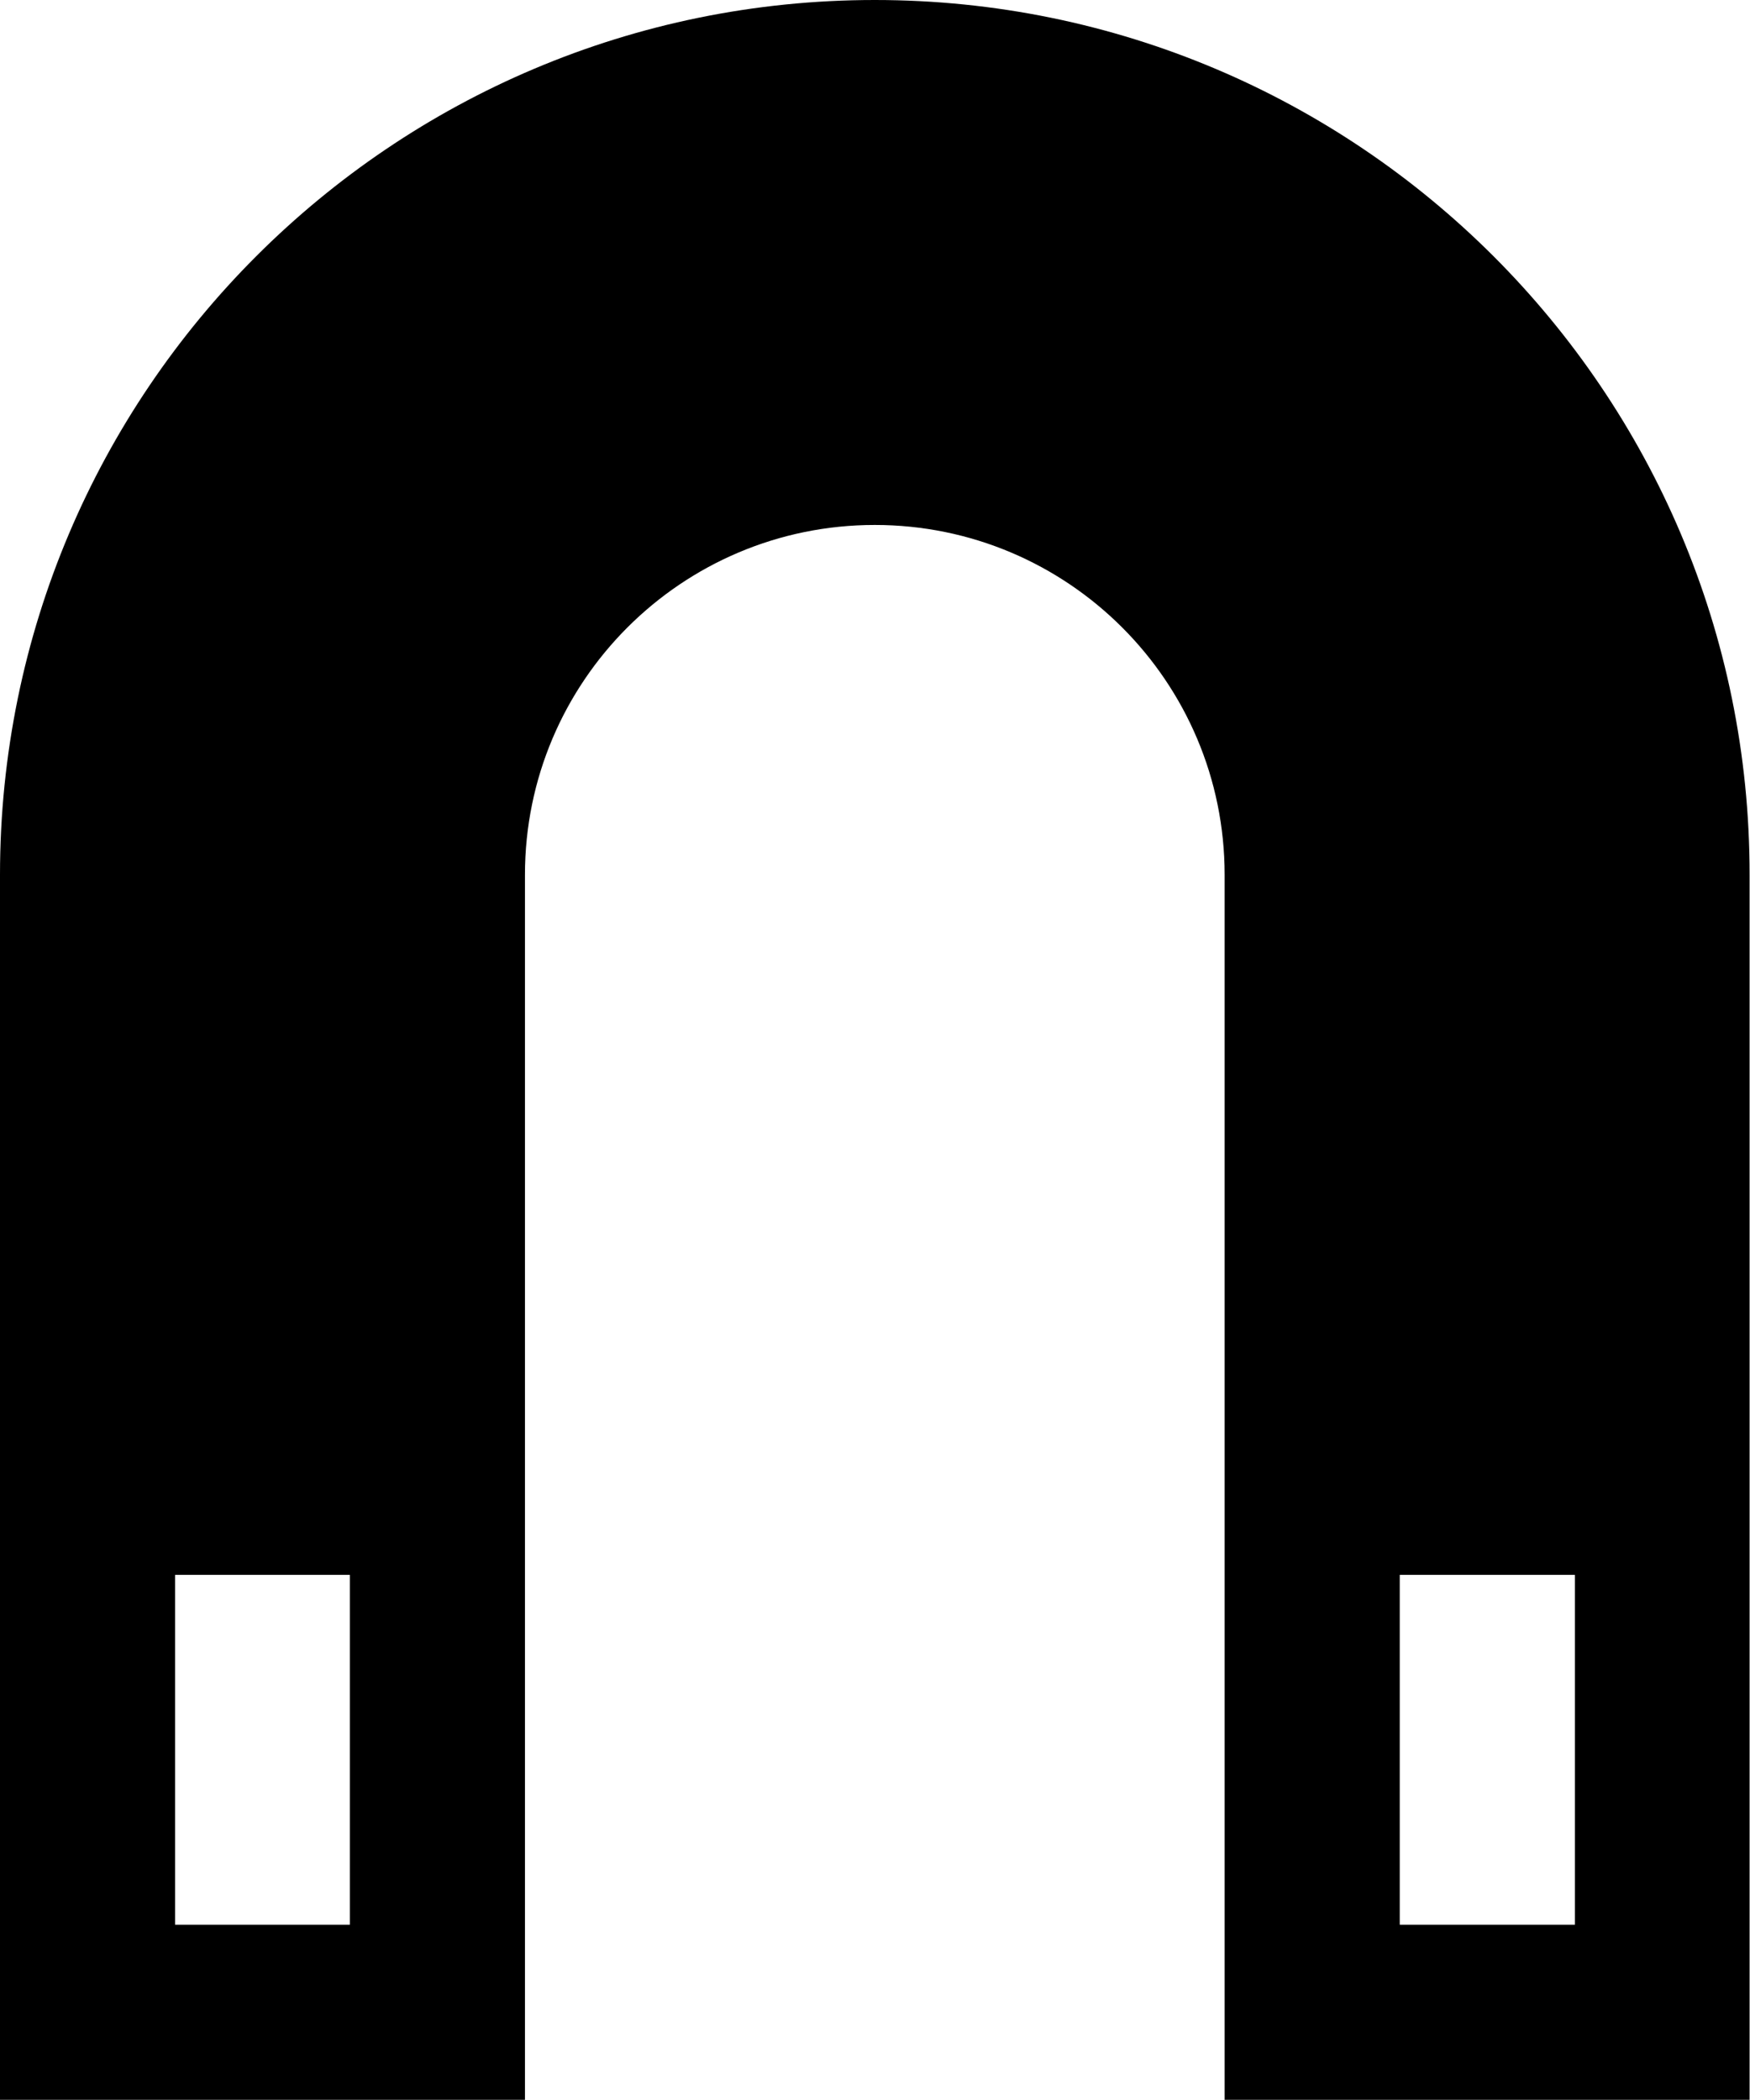 <svg xmlns="http://www.w3.org/2000/svg" viewBox="0 0 426.7 512"><path d="M213.3 0C95.5 0 0 95.5 0 213.3V512h128V213.3c0-47.1 38.2-85.3 85.3-85.3s85.3 38.2 85.3 85.3V512h128V213.3C426.7 95.5 331.1 0 213.3 0zm-128 469.3H42.7V384h42.6v85.3zm298.7 0h-42.7V384H384v85.3z"/></svg>